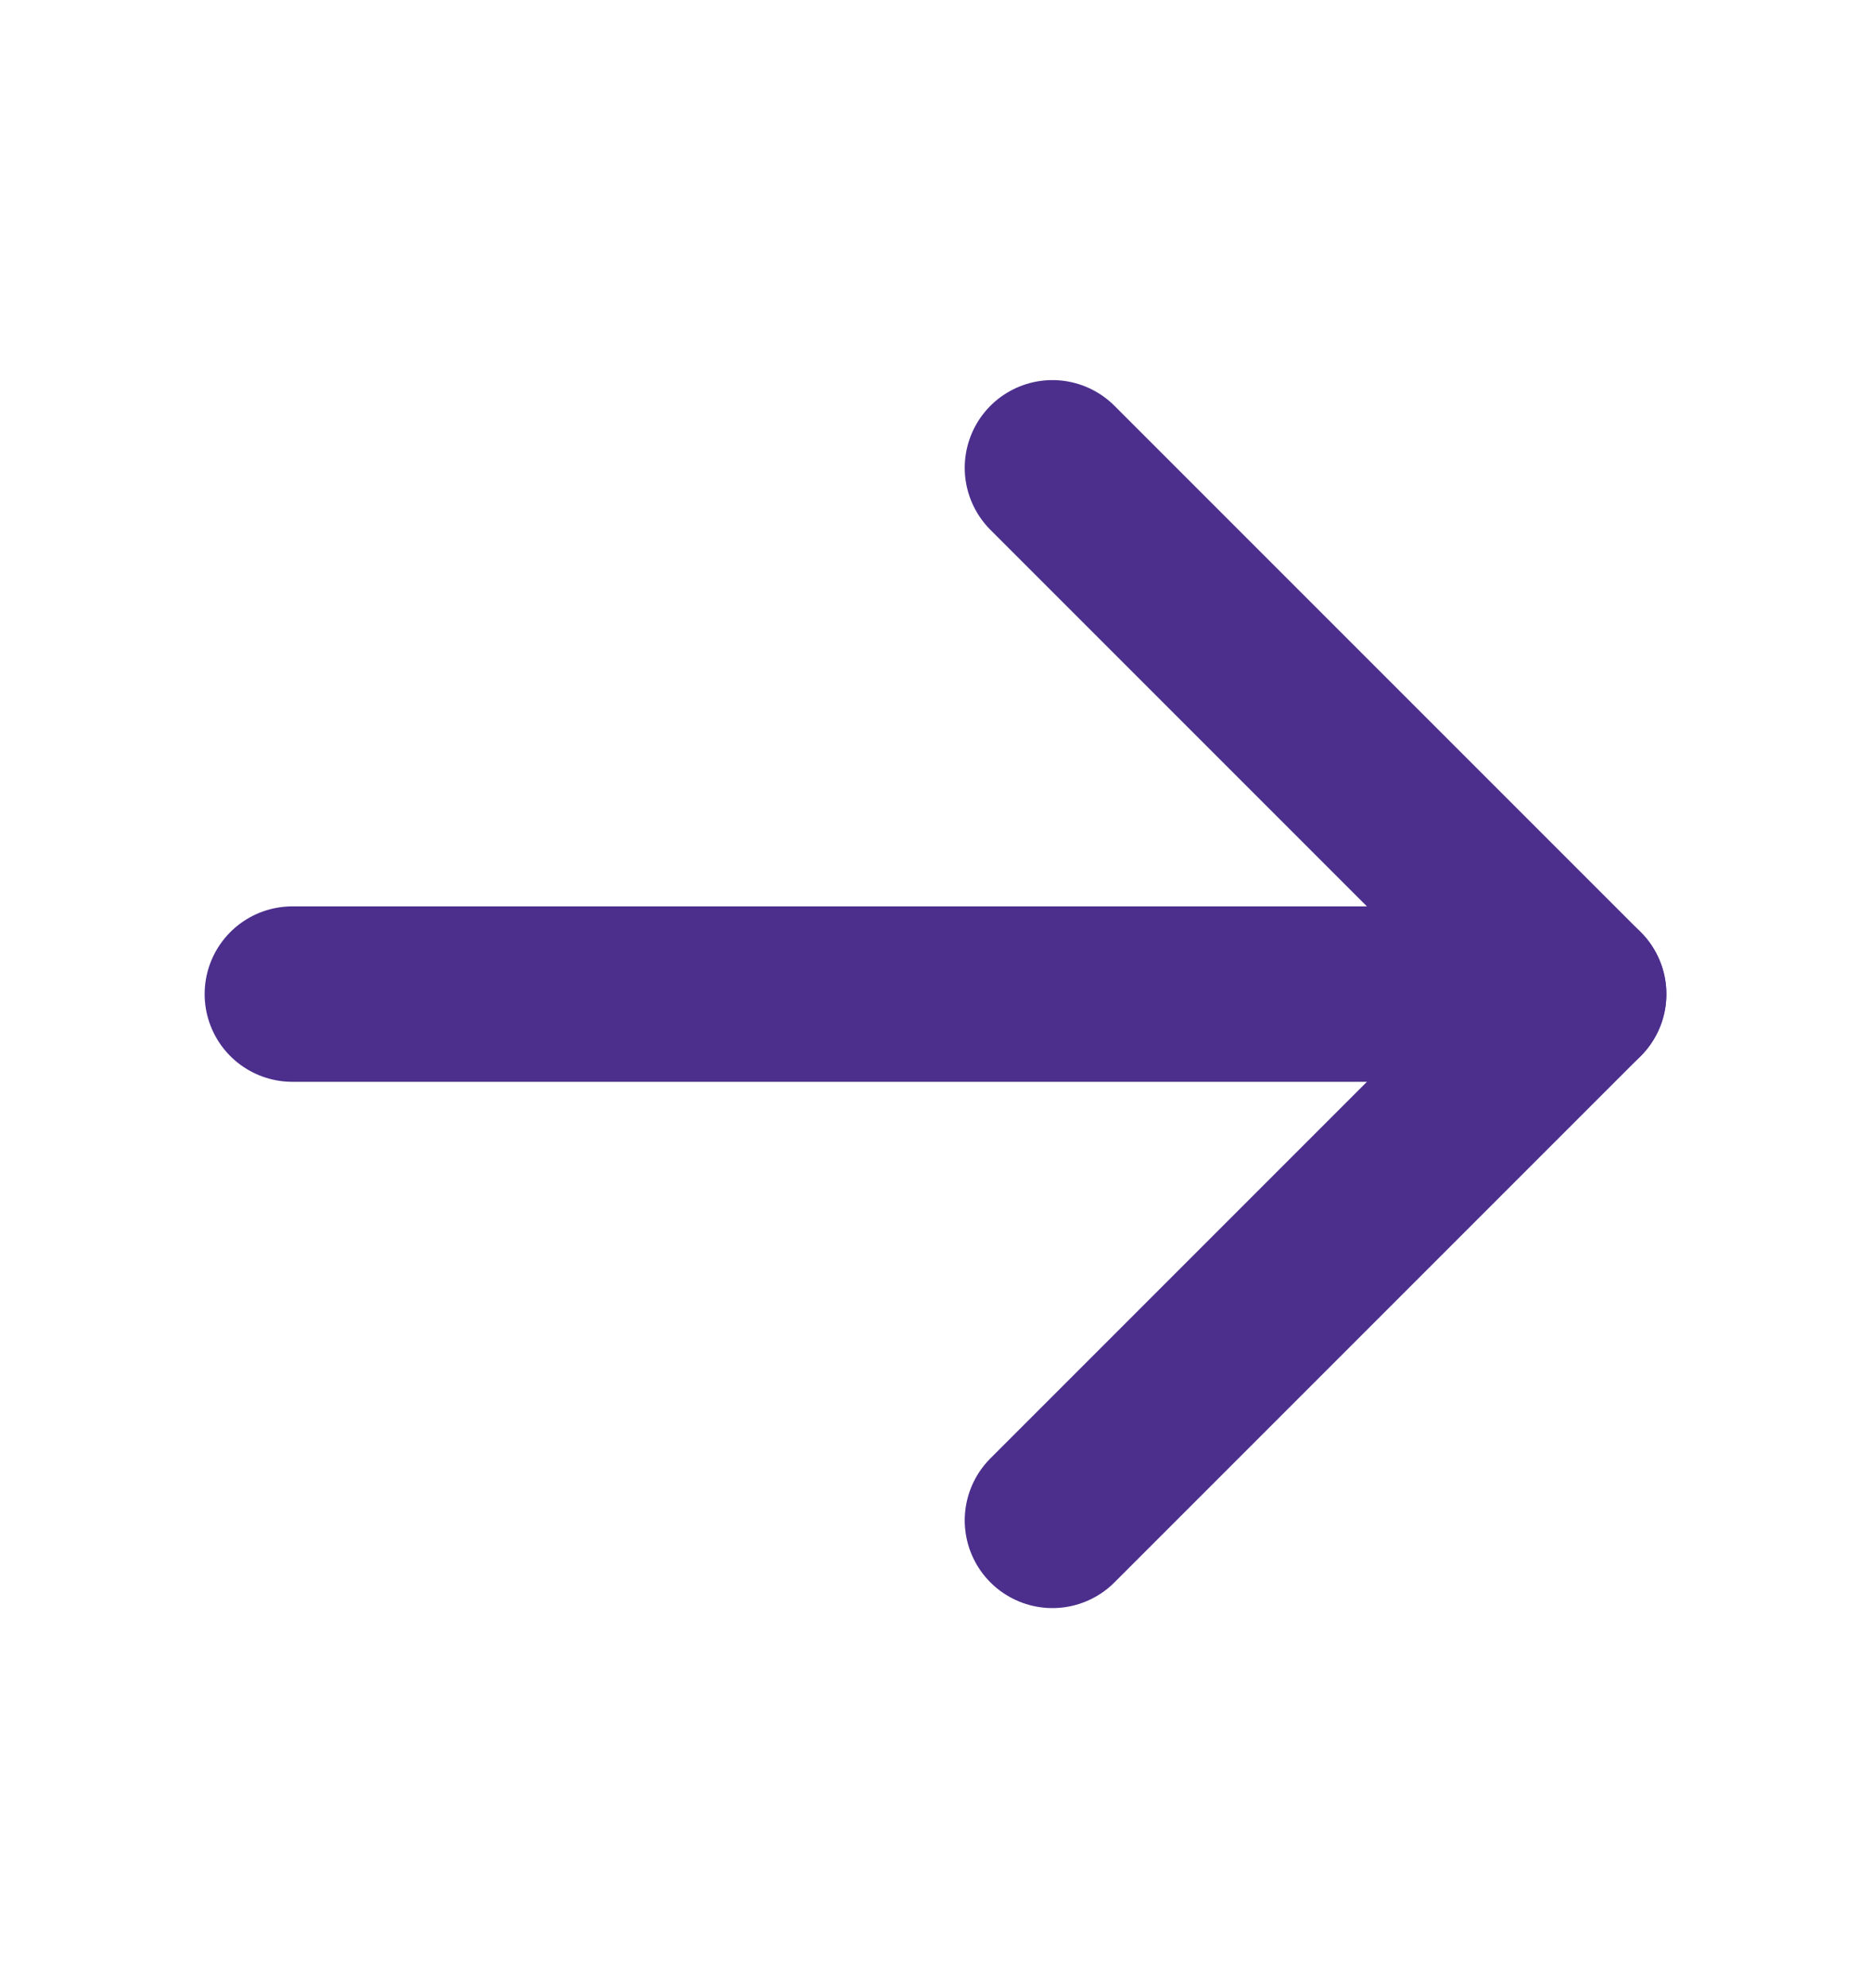 <svg width="16" height="17" viewBox="0 0 16 17" fill="none" xmlns="http://www.w3.org/2000/svg">
<path d="M2.5 8.5L13.5 8.5" stroke="#4C2F8D" stroke-width="1.5" stroke-linecap="round" stroke-linejoin="round"/>
<path d="M9 4L13.5 8.5L9 13" stroke="#4C2F8D" stroke-width="1.5" stroke-linecap="round" stroke-linejoin="round"/>
</svg>
